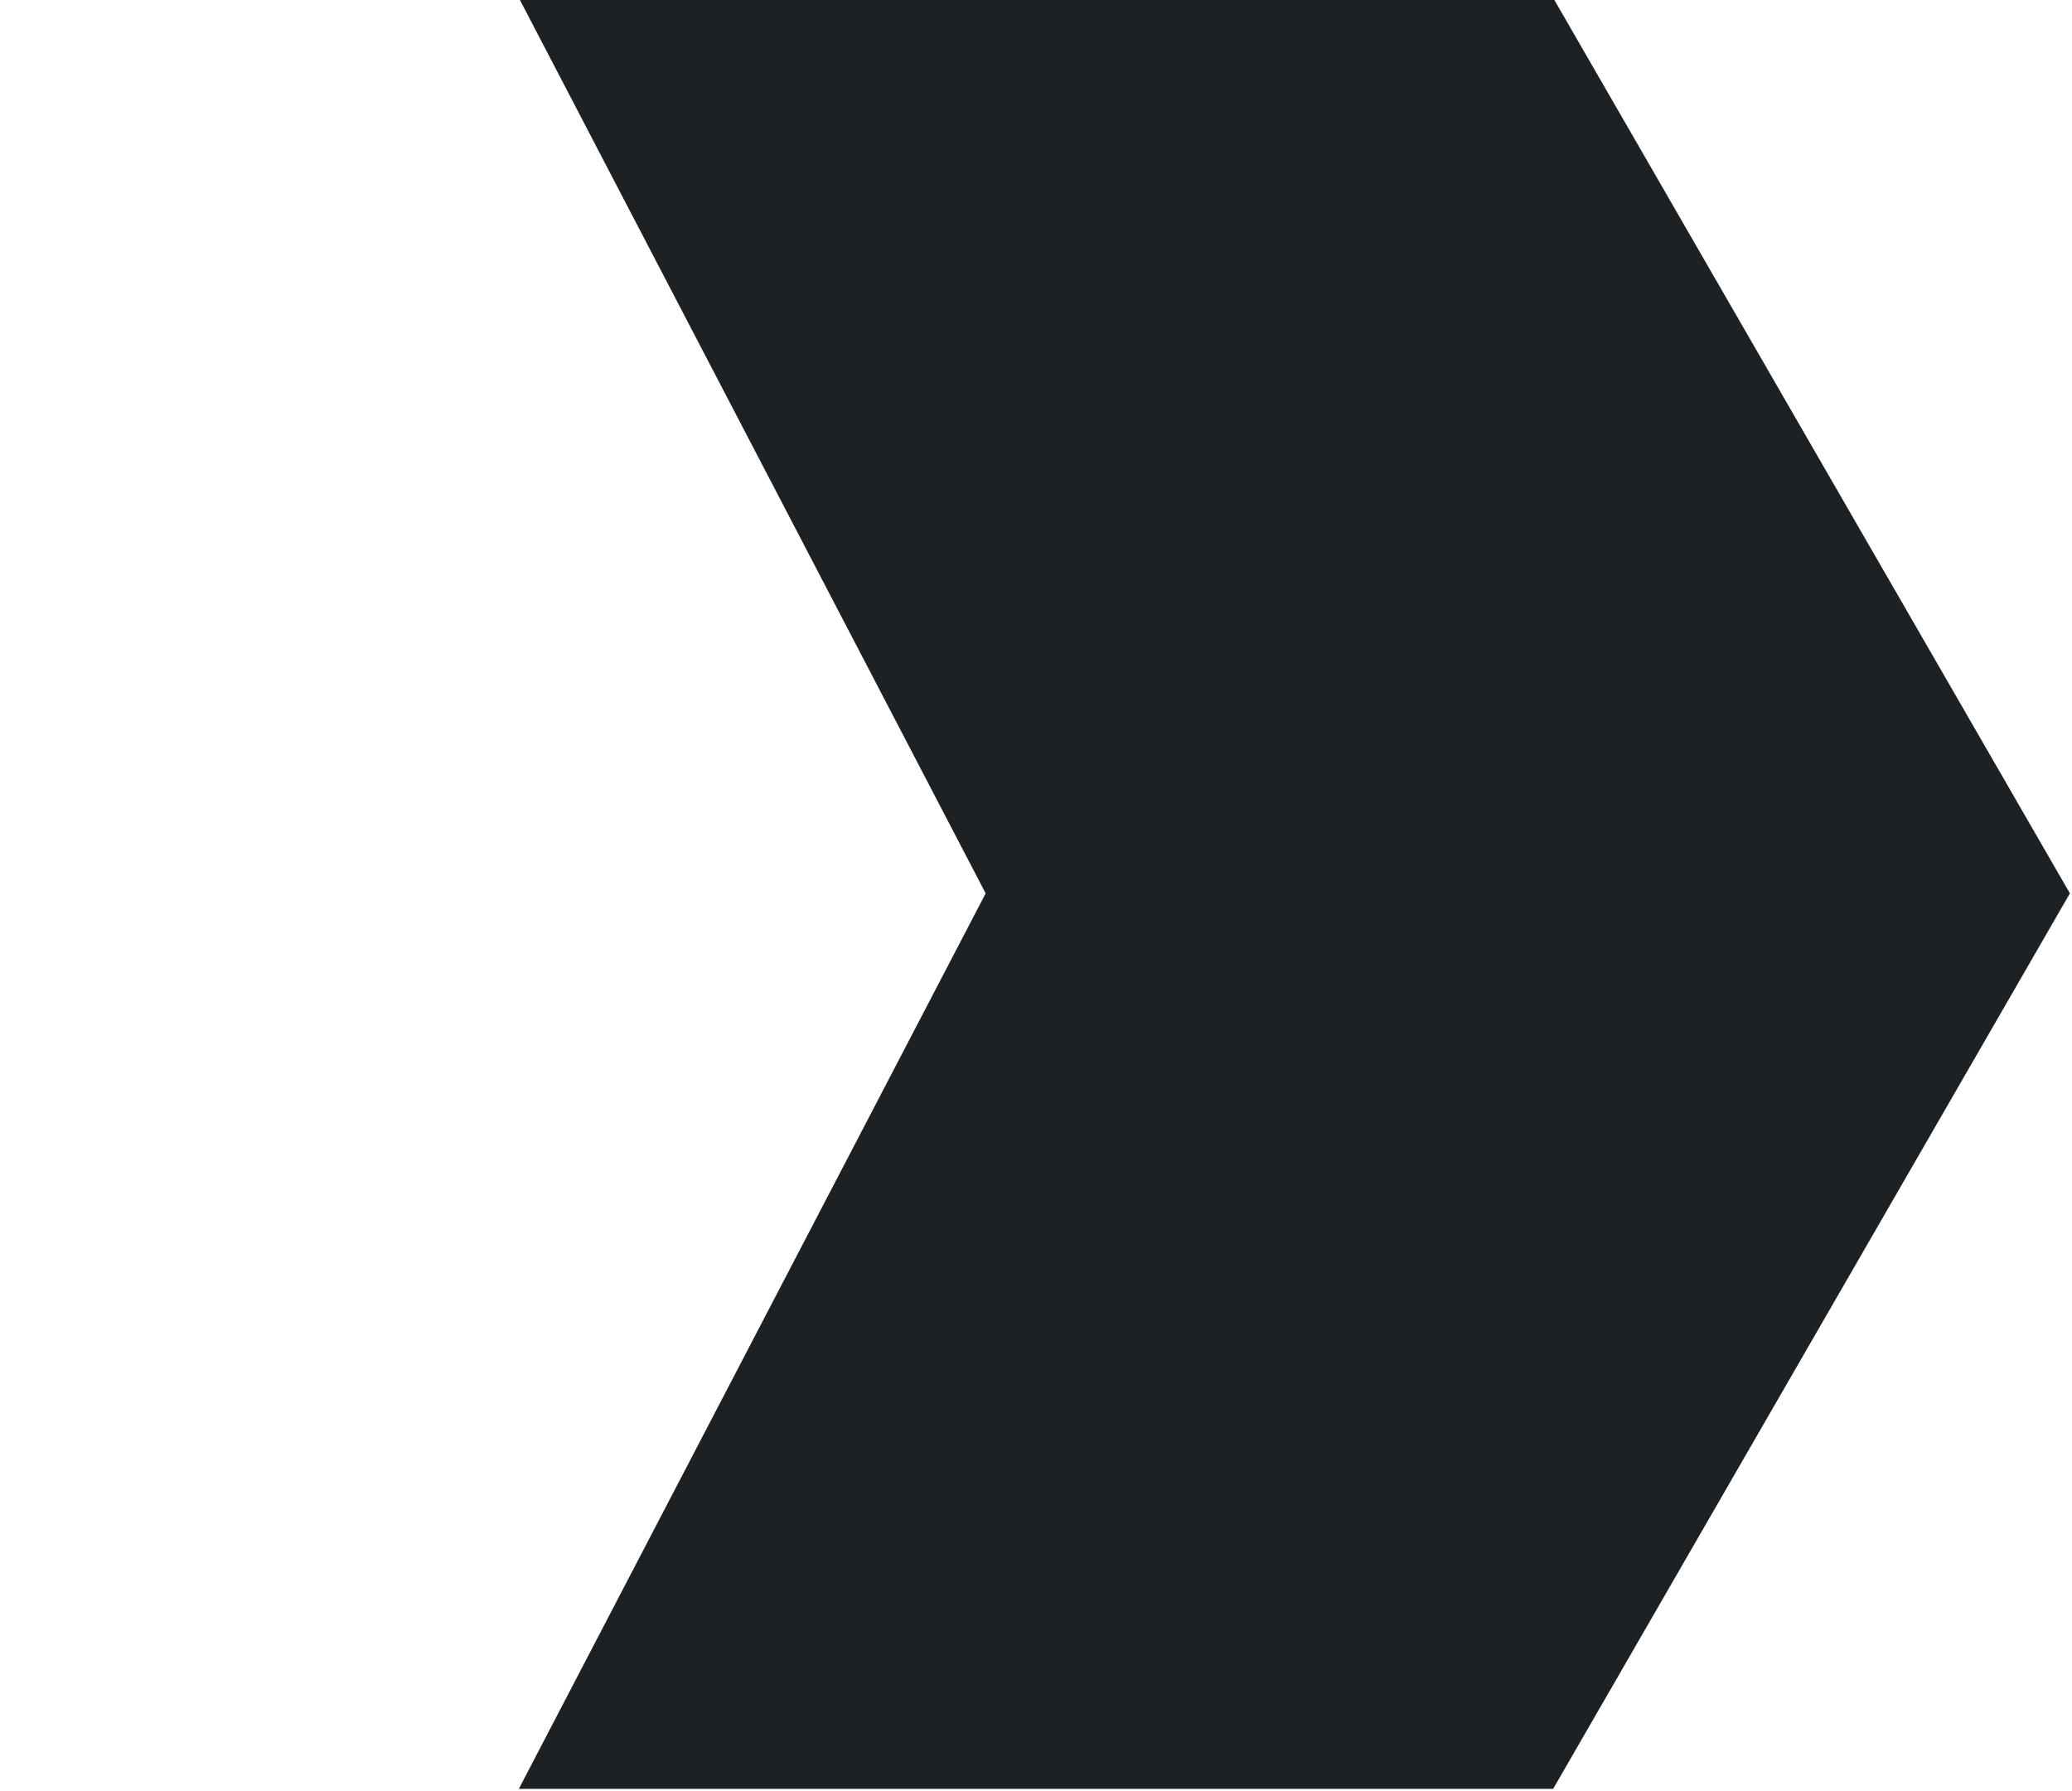 <?xml version="1.0" encoding="utf-8"?>
<!-- Generator: Adobe Illustrator 23.0.2, SVG Export Plug-In . SVG Version: 6.00 Build 0)  -->
<svg version="1.1" id="Laag_1" xmlns="http://www.w3.org/2000/svg" xmlns:xlink="http://www.w3.org/1999/xlink" x="0px" y="0px"
	 viewBox="0 0 494 427" style="enable-background:new 0 0 494 427;" xml:space="preserve">
<style type="text/css">
	.st0{fill:#1D2124;}
</style>
<polygon class="st0" points="370.3,-0.5 123.7,-0.5 235,213 123.7,426.5 370.3,426.5 493.5,213 "/>
</svg>
